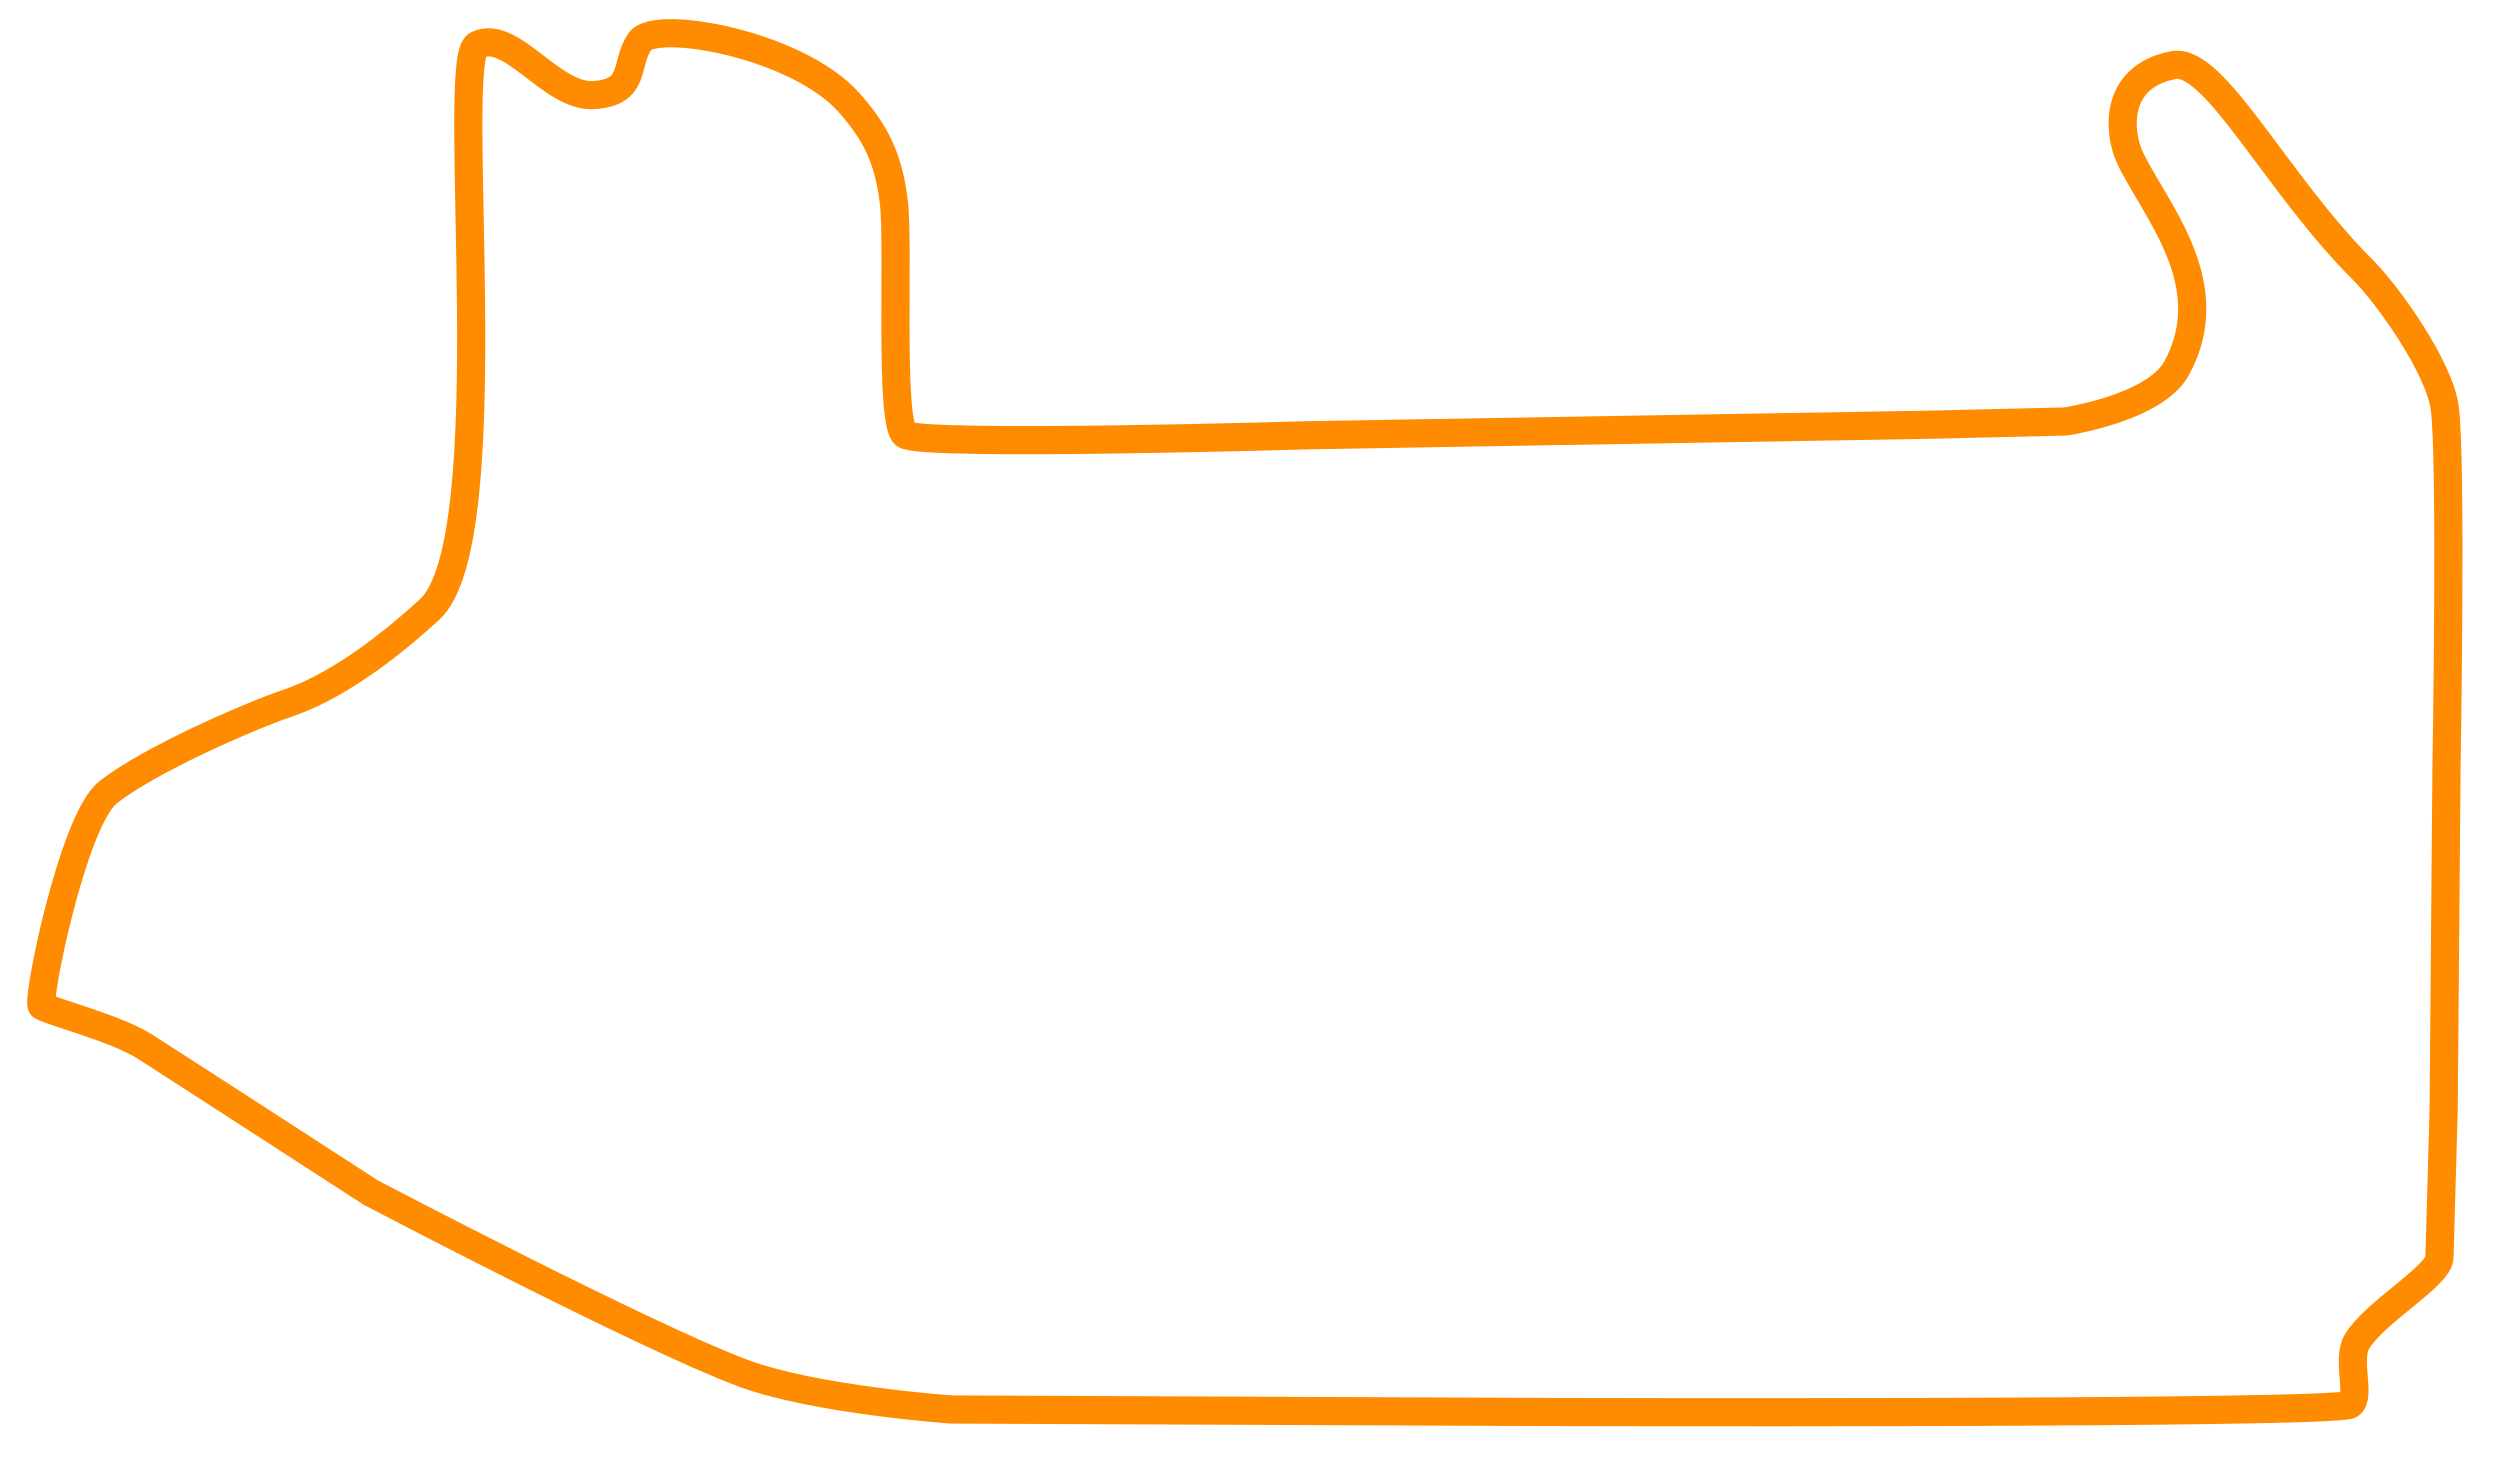 <svg version="1.2" xmlns="http://www.w3.org/2000/svg" viewBox="0 0 710 414" width="710" height="414">
	<title>image</title>
	<style>
		.s0 { fill: none;stroke: #ff8b00;stroke-miterlimit:100;stroke-width: 8 } 
	</style>
	<path id="форма 1" class="s0" d="m11.9 285.7c-1.7-0.9 8.8-52.7 18.7-60.6 11.5-9.2 40.2-21.7 50.8-25.3 13-4.3 27.4-14.6 40.6-26.7 21.5-19.7 5.4-156.2 13.5-160.3 9.7-4.9 21.1 15.1 33.3 14.2 12.1-0.9 8.5-8.7 12.9-15.2 4.4-6.5 44.6 0.8 59.3 17.2 7.8 8.7 11.3 16.1 12.8 28 1.6 12-1.3 62.8 3.2 66.4 4.4 3.5 115.2 0.2 115.2 0.2l176.9-3 37.5-0.9c0 0 25.5-3.8 31.6-15.2 13.2-24.3-6.9-45.6-13.5-60.2-2.7-6-5-22.4 12.5-25.8 11.7-2.3 29.2 33.6 53.9 58.2 7.1 7.1 21.6 27.5 23.2 39.1 2 14.5 0.5 102.4 0.5 102.4l-0.8 96.8c0 0-1 34.8-1.2 42.1-0.1 5.3-18.4 15.5-23.4 23.9-3.1 5.1 1.2 15.7-2 17.9-4.2 2.8-230.4 2.1-230.4 2.1l-166.8-0.7c0 0-38.7-2.7-59.1-10.3-27.5-10.2-105.8-51.3-105.8-51.3 0 0-53.1-34.4-63.9-41.3-8.1-5.3-26.2-9.8-29.5-11.7z"/>
</svg>